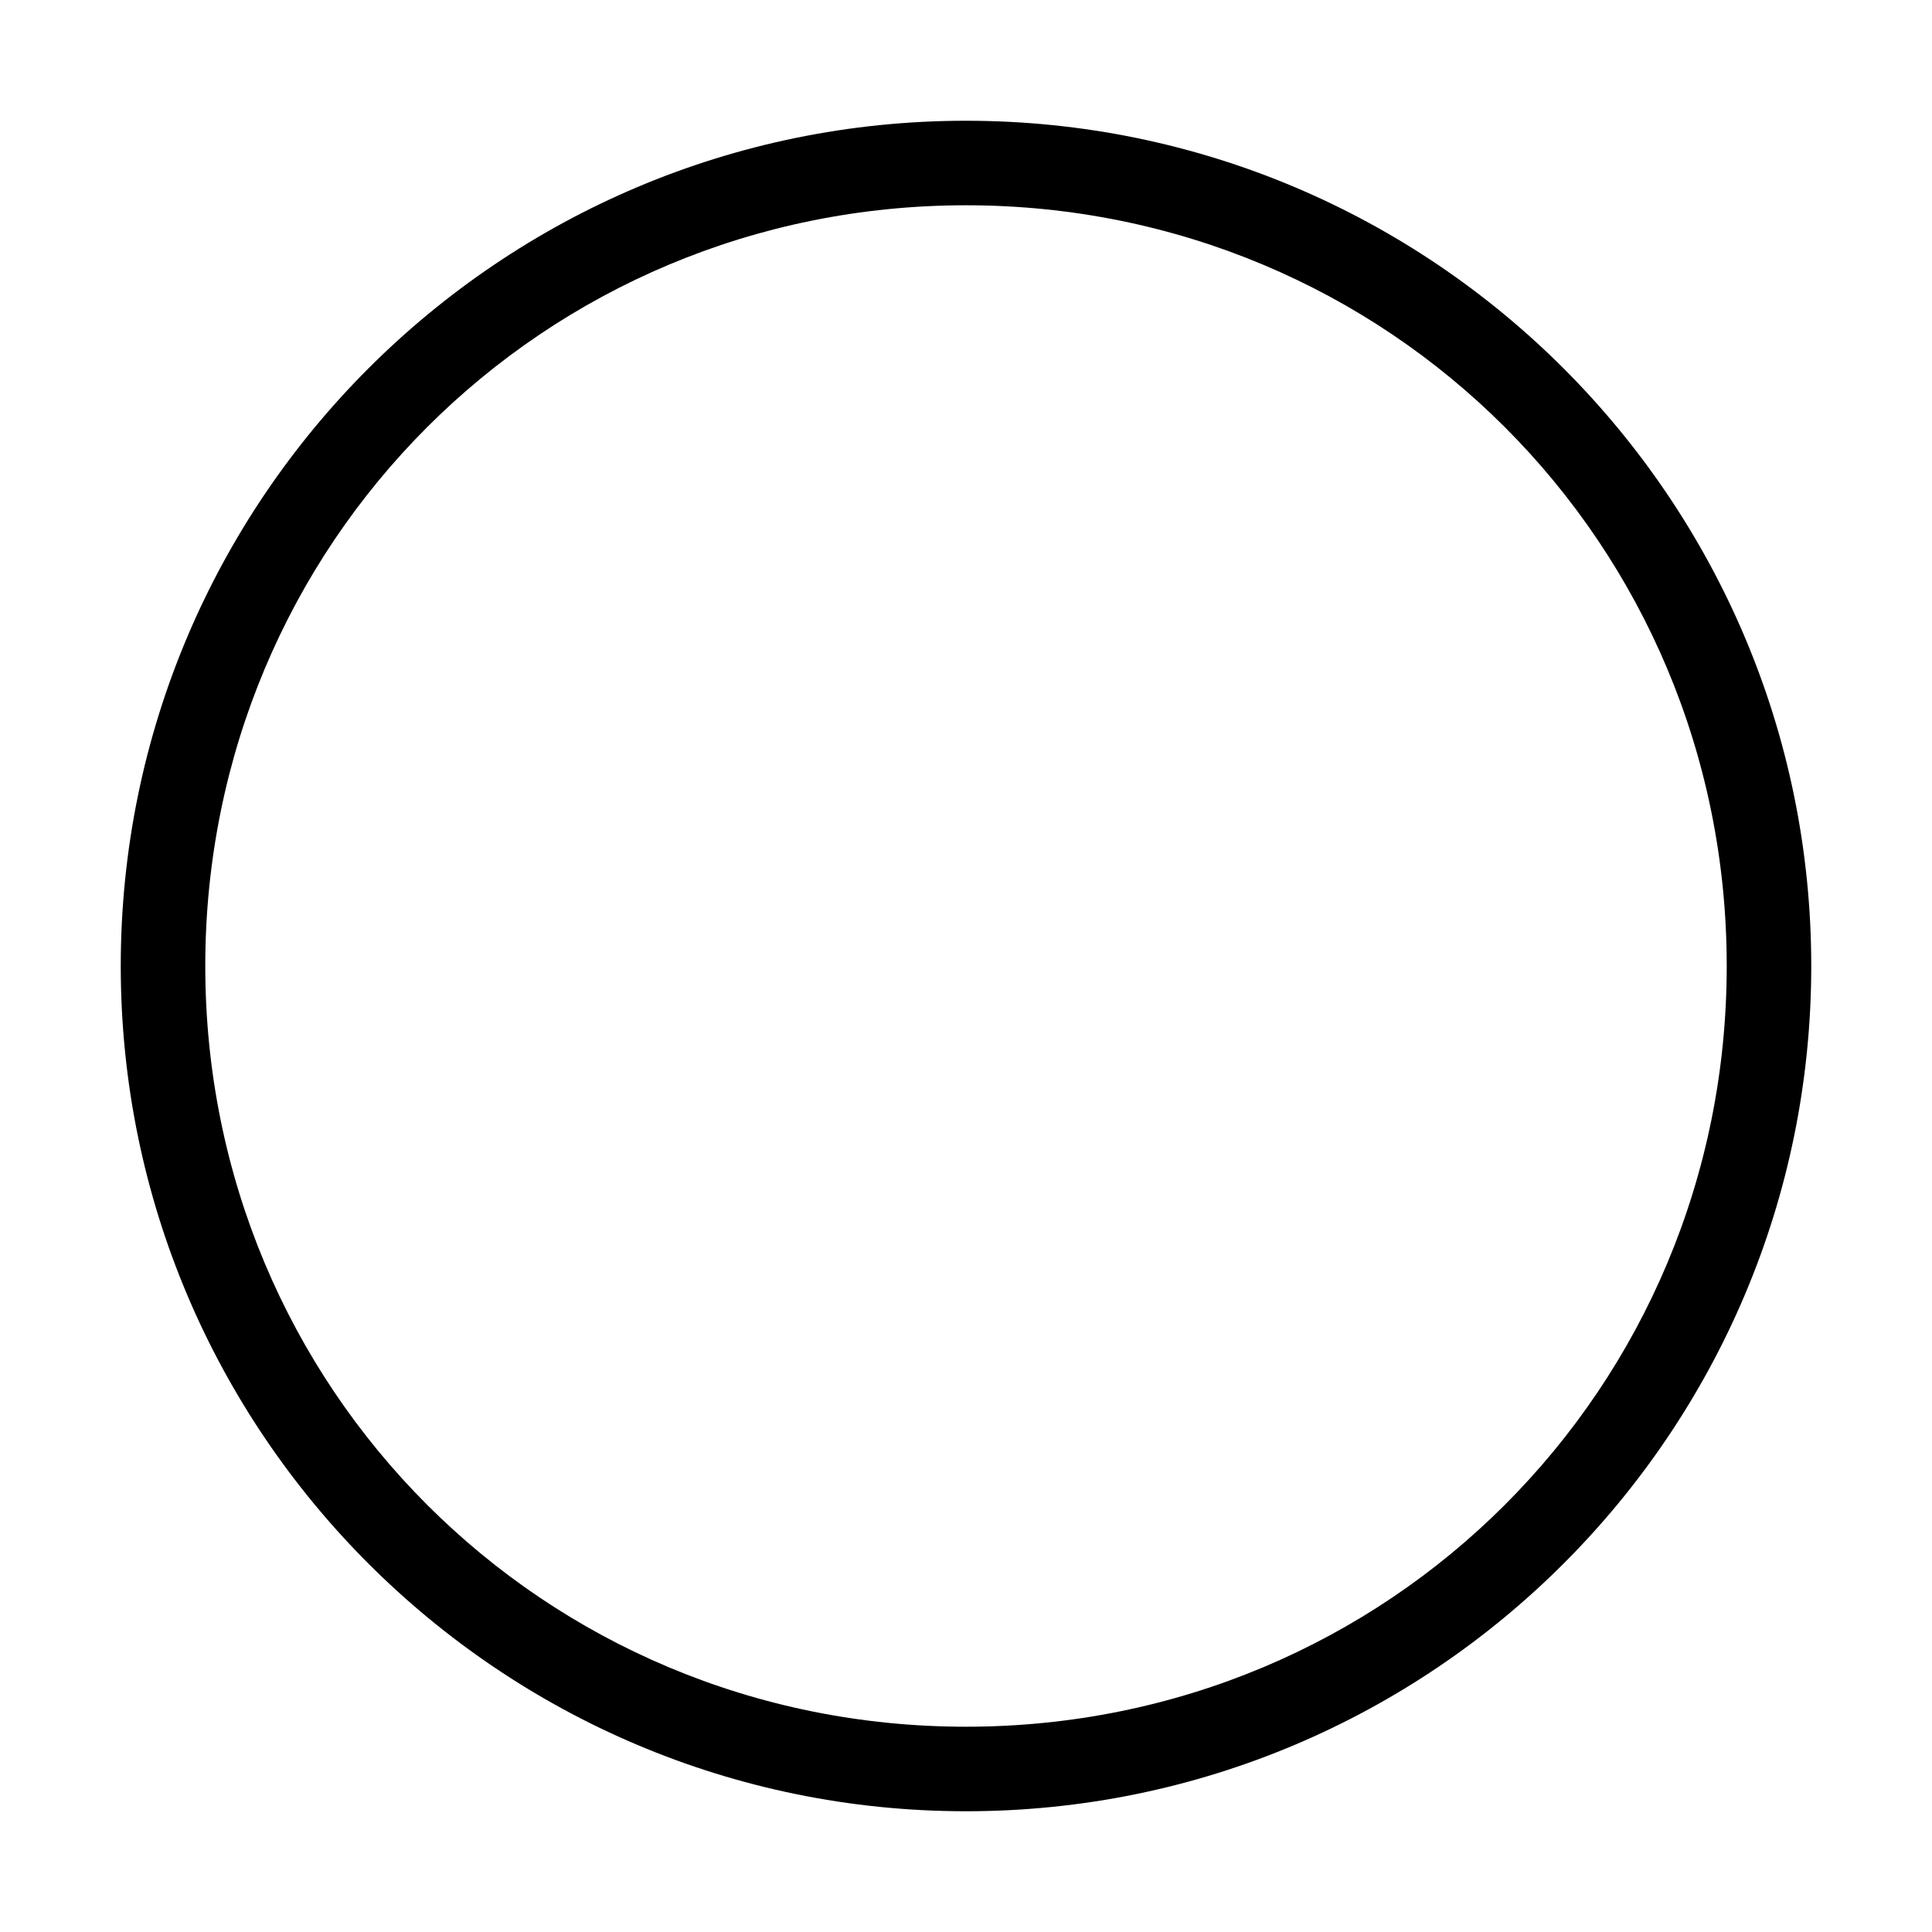 <?xml version="1.0" encoding="UTF-8" standalone="no"?>
<svg
   width="32"
   height="32"
   version="1.1"
   id="svg3061"
   sodipodi:docname="small-checkbox-unchecked-symbolic.svg"
   inkscape:version="1.2.2 (b0a8486541, 2022-12-01)"
   xmlns:inkscape="http://www.inkscape.org/namespaces/inkscape"
   xmlns:sodipodi="http://sodipodi.sourceforge.net/DTD/sodipodi-0.dtd"
   xmlns="http://www.w3.org/2000/svg"
   xmlns:svg="http://www.w3.org/2000/svg">
  <defs
     id="defs3065" />
  <sodipodi:namedview
     id="namedview3063"
     pagecolor="#ffffff"
     bordercolor="#999999"
     borderopacity="1"
     inkscape:showpageshadow="0"
     inkscape:pageopacity="0"
     inkscape:pagecheckerboard="0"
     inkscape:deskcolor="#d1d1d1"
     showgrid="false"
     inkscape:zoom="16.125"
     inkscape:cx="16"
     inkscape:cy="16.031008"
     inkscape:window-width="1366"
     inkscape:window-height="698"
     inkscape:window-x="0"
     inkscape:window-y="0"
     inkscape:window-maximized="1"
     inkscape:current-layer="svg3061">
    <inkscape:grid
       type="xygrid"
       id="grid4192" />
  </sodipodi:namedview>
  <path
     d="M 16,2 C 8.272,2 2,8.272 2,16 2,23.728 8.272,30 16,30 23.728,30 30,23.728 30,16 30,8.272 23.728,2 16,2 Z m 0,1.4 C 23,3.4 28.6,9 28.6,16 28.6,23 23,28.6 16,28.6 9,28.6 3.4,23 3.4,16 3.4,9 9,3.4 16,3.4 Z"
     style="stroke-width:2"
     id="path3606"
     sodipodi:nodetypes="ssssssssss" />
</svg>

